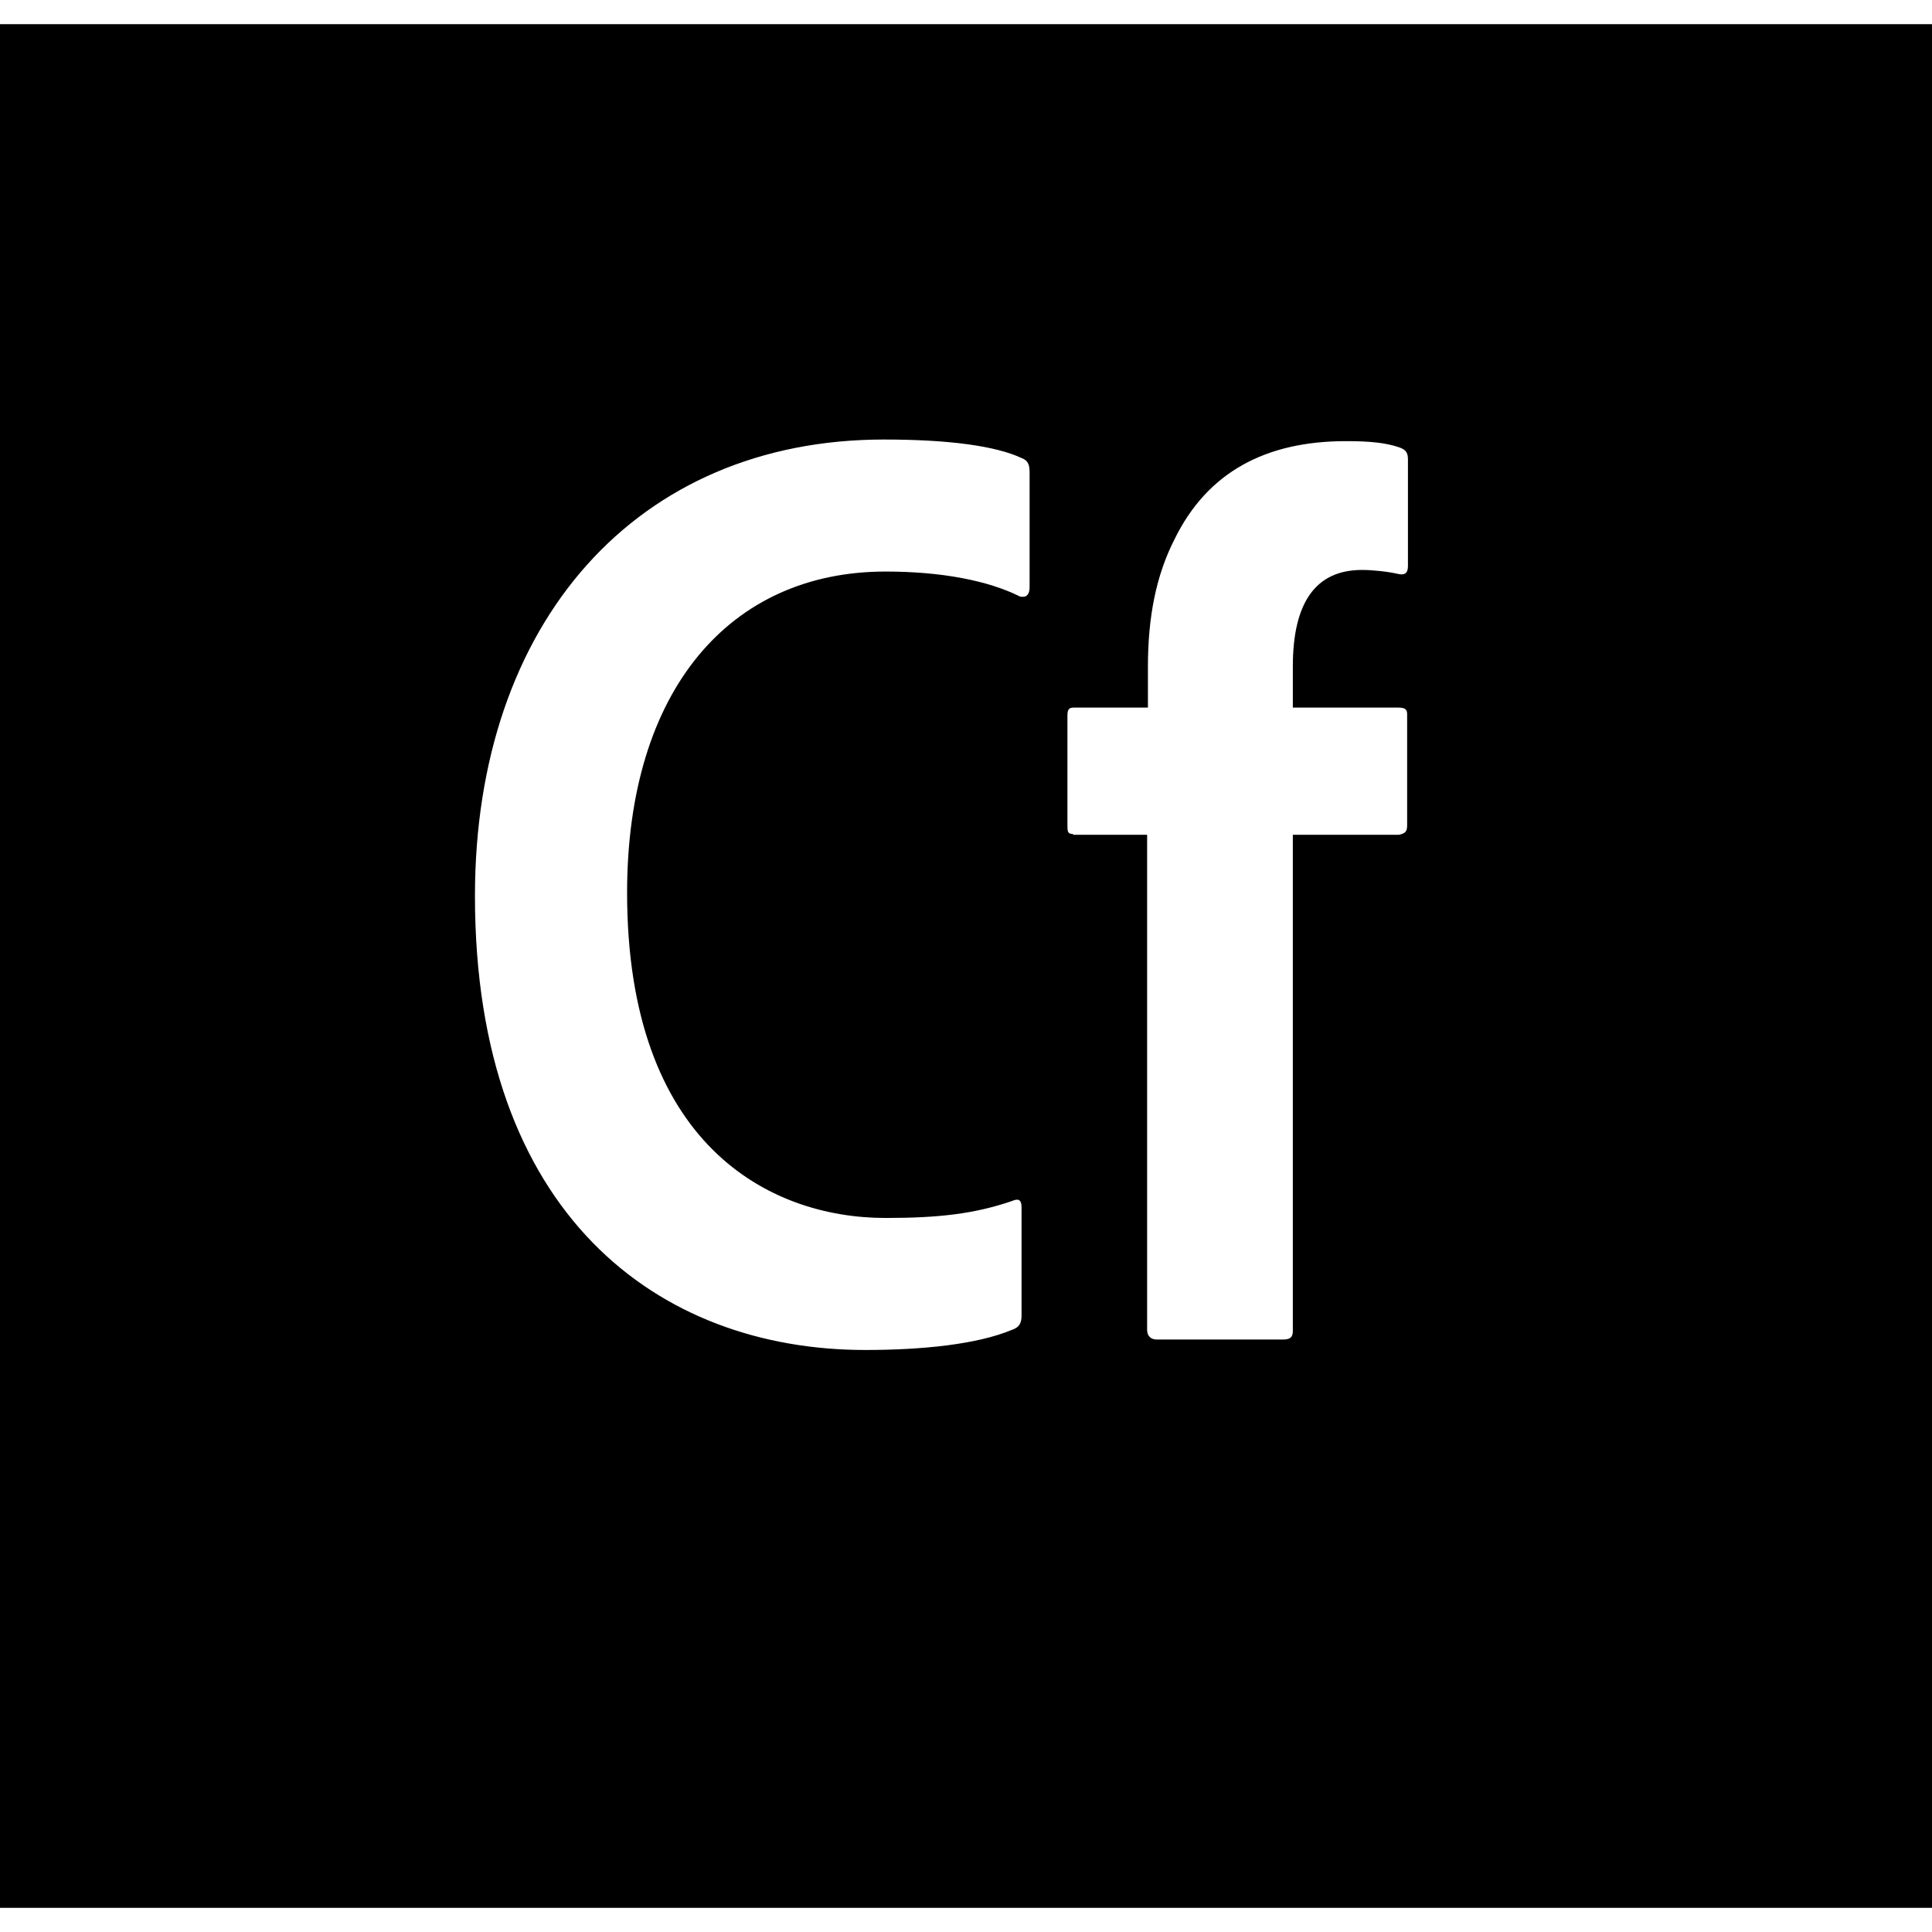 <svg xmlns="http://www.w3.org/2000/svg" viewBox="0 0 240 234" fill="#000" width="121" height="121">
  <path d="M0,0v234h240V0H0z M127.9,69.9c0,1.3-0.7,1.3-1.2,1.2c-4-2-9.8-3.1-16.7-3.1c-19.3,0-32.1,14.7-32.1,39.9c0,31.2,17.6,40.4,32.1,40.4c6.6,0,11-0.5,15.7-2.1c0.7-0.3,1.2-0.3,1.2,0.8v13.4c0,1-0.3,1.5-1.2,1.8c-4.3,1.8-11.1,2.5-18.2,2.5c-25.7,0-48.5-16.8-48.5-56.4c0-34,20.1-56.7,50.8-56.7c8.1,0,13.9,0.8,17.1,2.3c0.8,0.3,1,0.8,1,1.8V69.9z M174.9,67.3c0,0.8-0.3,1.2-1.2,1c-1.3-0.3-3.2-0.5-4.5-0.5c-5.8,0-8.6,4.1-8.6,12v5.1h13.1c0.8,0,1.1,0.2,1.1,0.8v13.8c0,0.8-0.2,1-1,1.2h-13.2v61.6c0,0.7-0.2,1.1-1.2,1.1h-15.7c-0.8,0-1.2-0.5-1.2-1.2v-61.5h-9.2v-0.1c-0.7,0-0.7-0.3-0.7-1.2V85.9c0-0.8,0.2-1,0.8-1h9.2v-5.1c0-6.1,1-11.3,3.3-15.8c4.1-8.4,11.4-12.2,21.3-12.2c3,0,5,0.2,6.7,0.8c0.8,0.3,1,0.7,1,1.5V67.3z"/>
</svg>